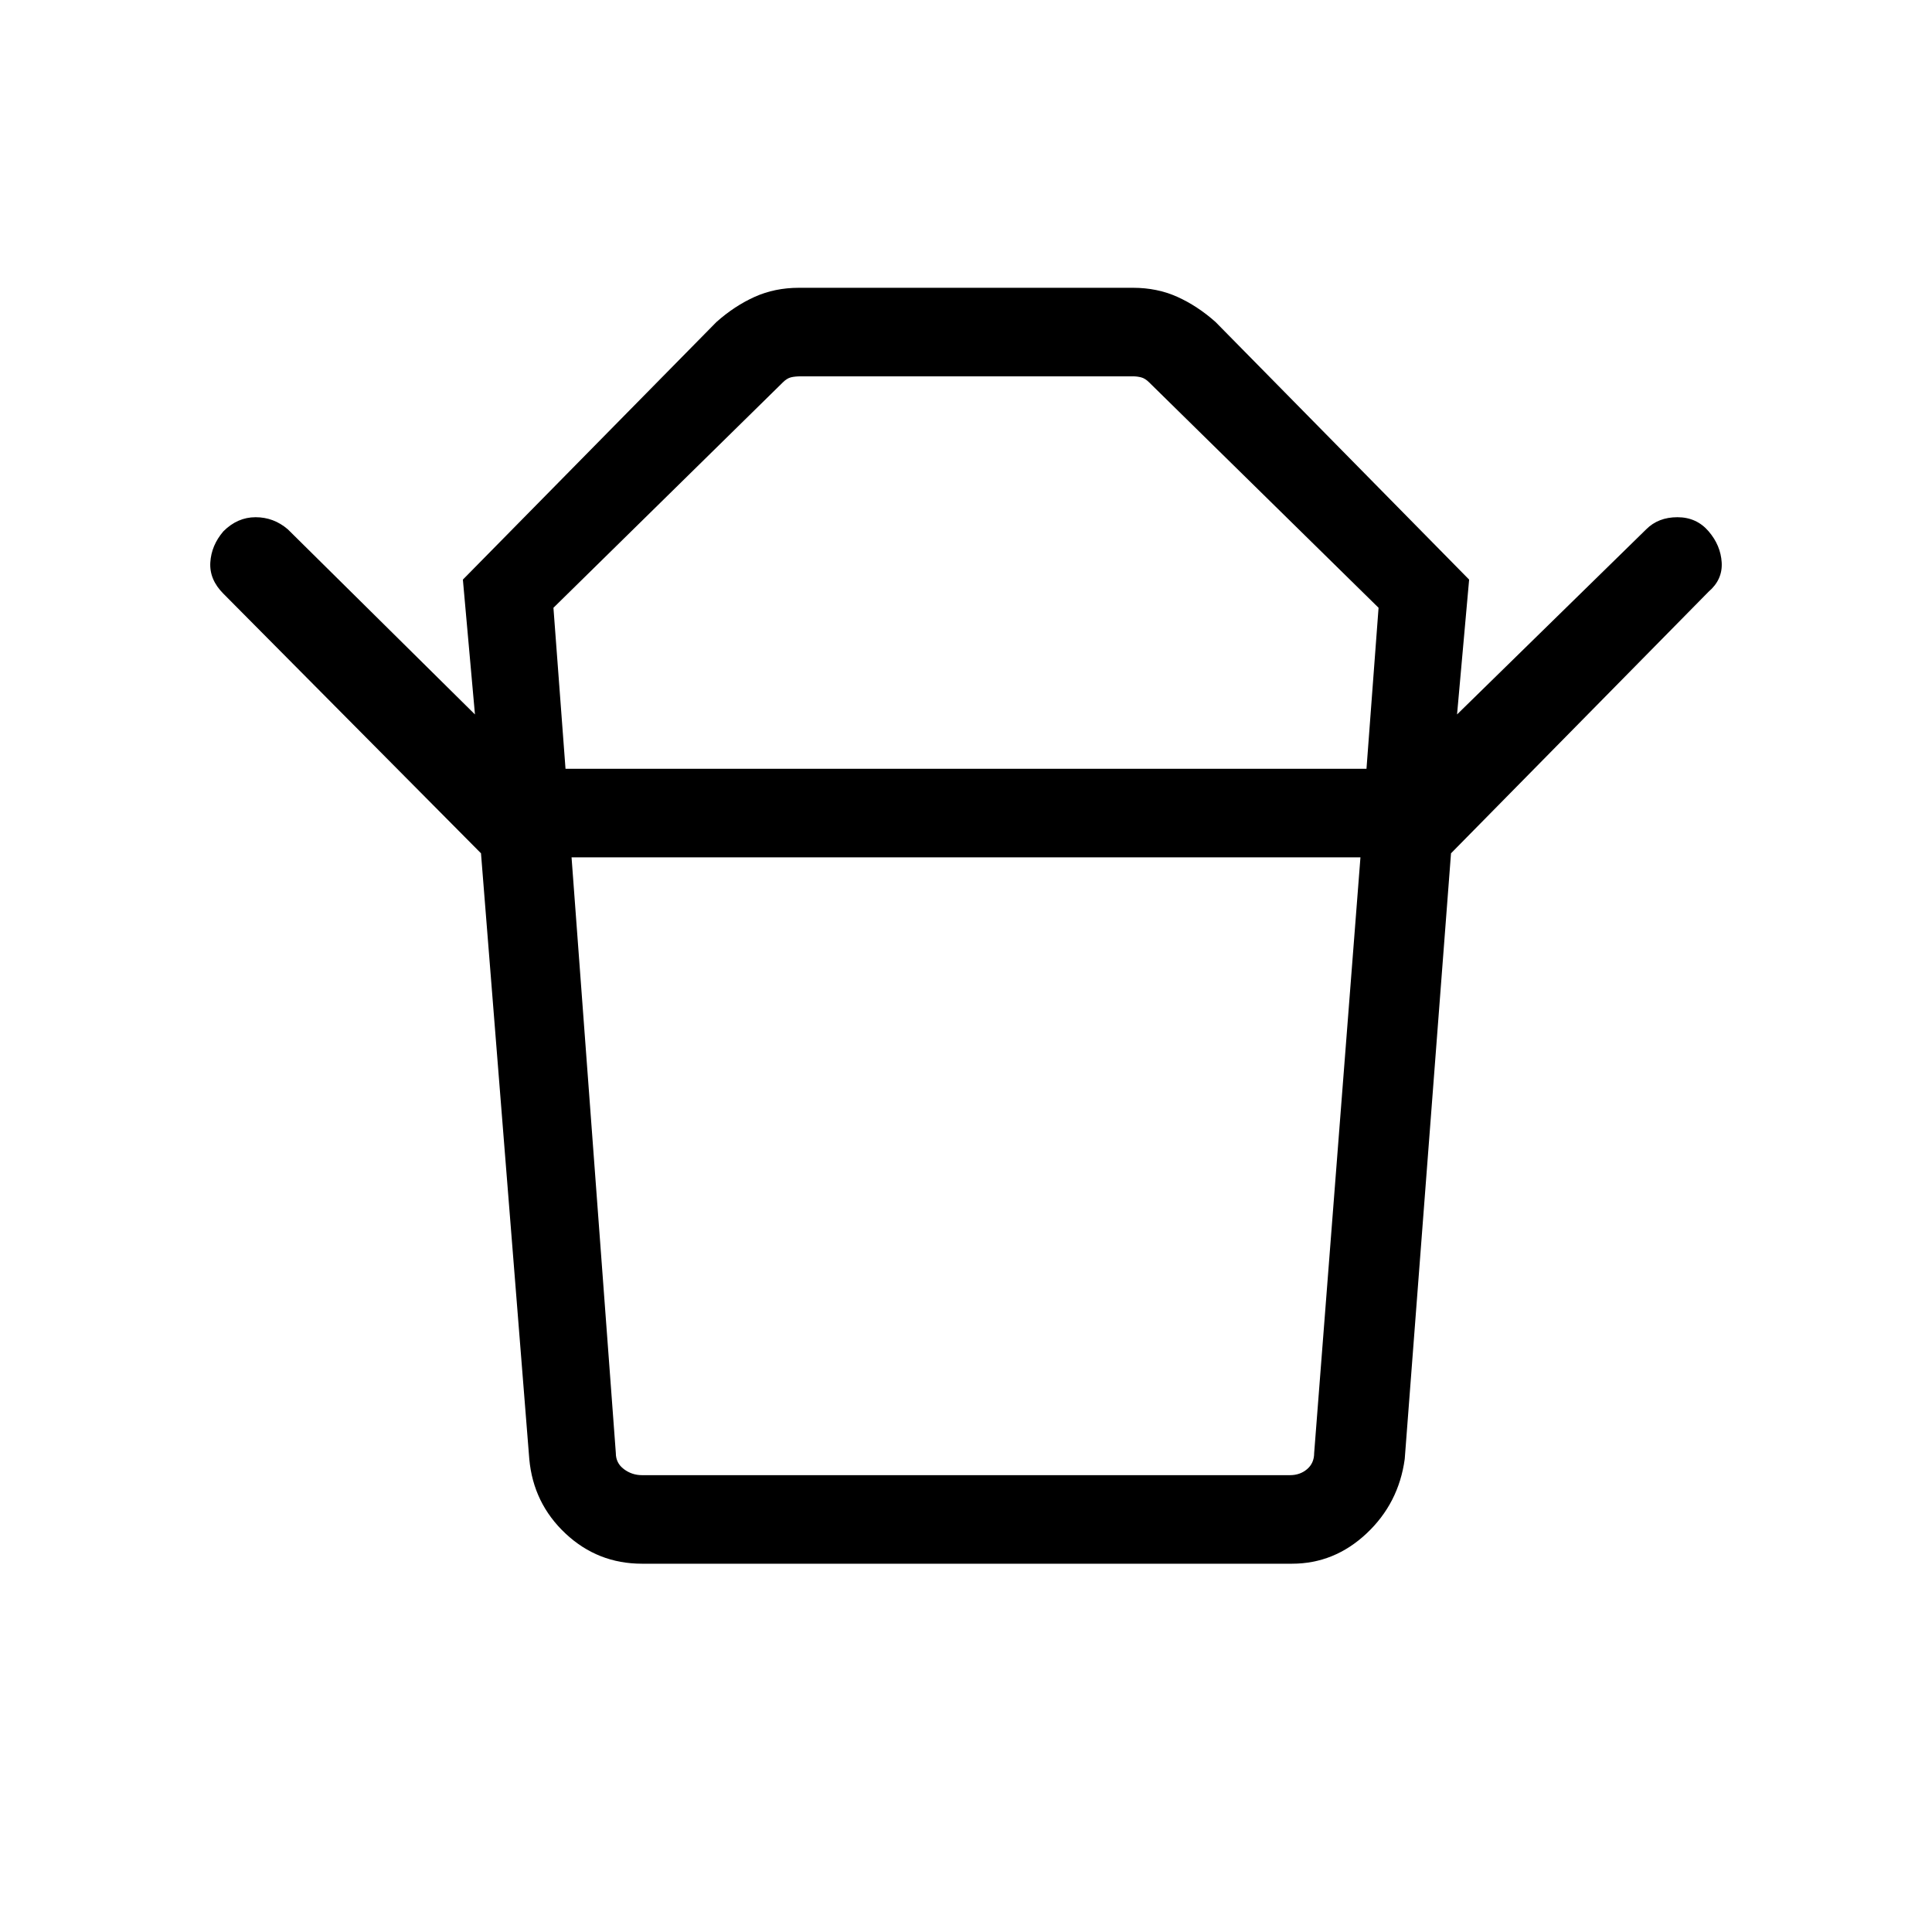 <svg xmlns="http://www.w3.org/2000/svg" height="48" width="48"><path d="M15.95 36.65h16.1q.25 0 .425-.15t.175-.4l1.15-14.8H14.2l1.1 14.8q0 .25.2.4.2.15.45.15Zm-1.9-17.55h19.9l.3-4-5.7-5.6q-.1-.1-.2-.125-.1-.025-.2-.025H19.9q-.15 0-.25.025t-.2.125l-5.7 5.6Zm-2.1 2.1-6.4-6.45q-.35-.35-.325-.775.025-.425.325-.775.35-.35.8-.35.45 0 .8.3l4.65 4.6-.3-3.35L17.8 8q.45-.4.95-.625.5-.225 1.1-.225h8.3q.6 0 1.1.225.5.225.95.625l6.3 6.4-.3 3.35 4.7-4.6q.3-.3.775-.3.475 0 .775.35.3.35.325.775.025.425-.325.725l-6.4 6.5Zm4 17.65q-1.1 0-1.9-.75-.8-.75-.9-1.85l-1.2-15.05h24.1L34.9 36.25q-.15 1.1-.95 1.85-.8.75-1.85.75ZM24 19.1Zm0 2.2Z"/></svg>